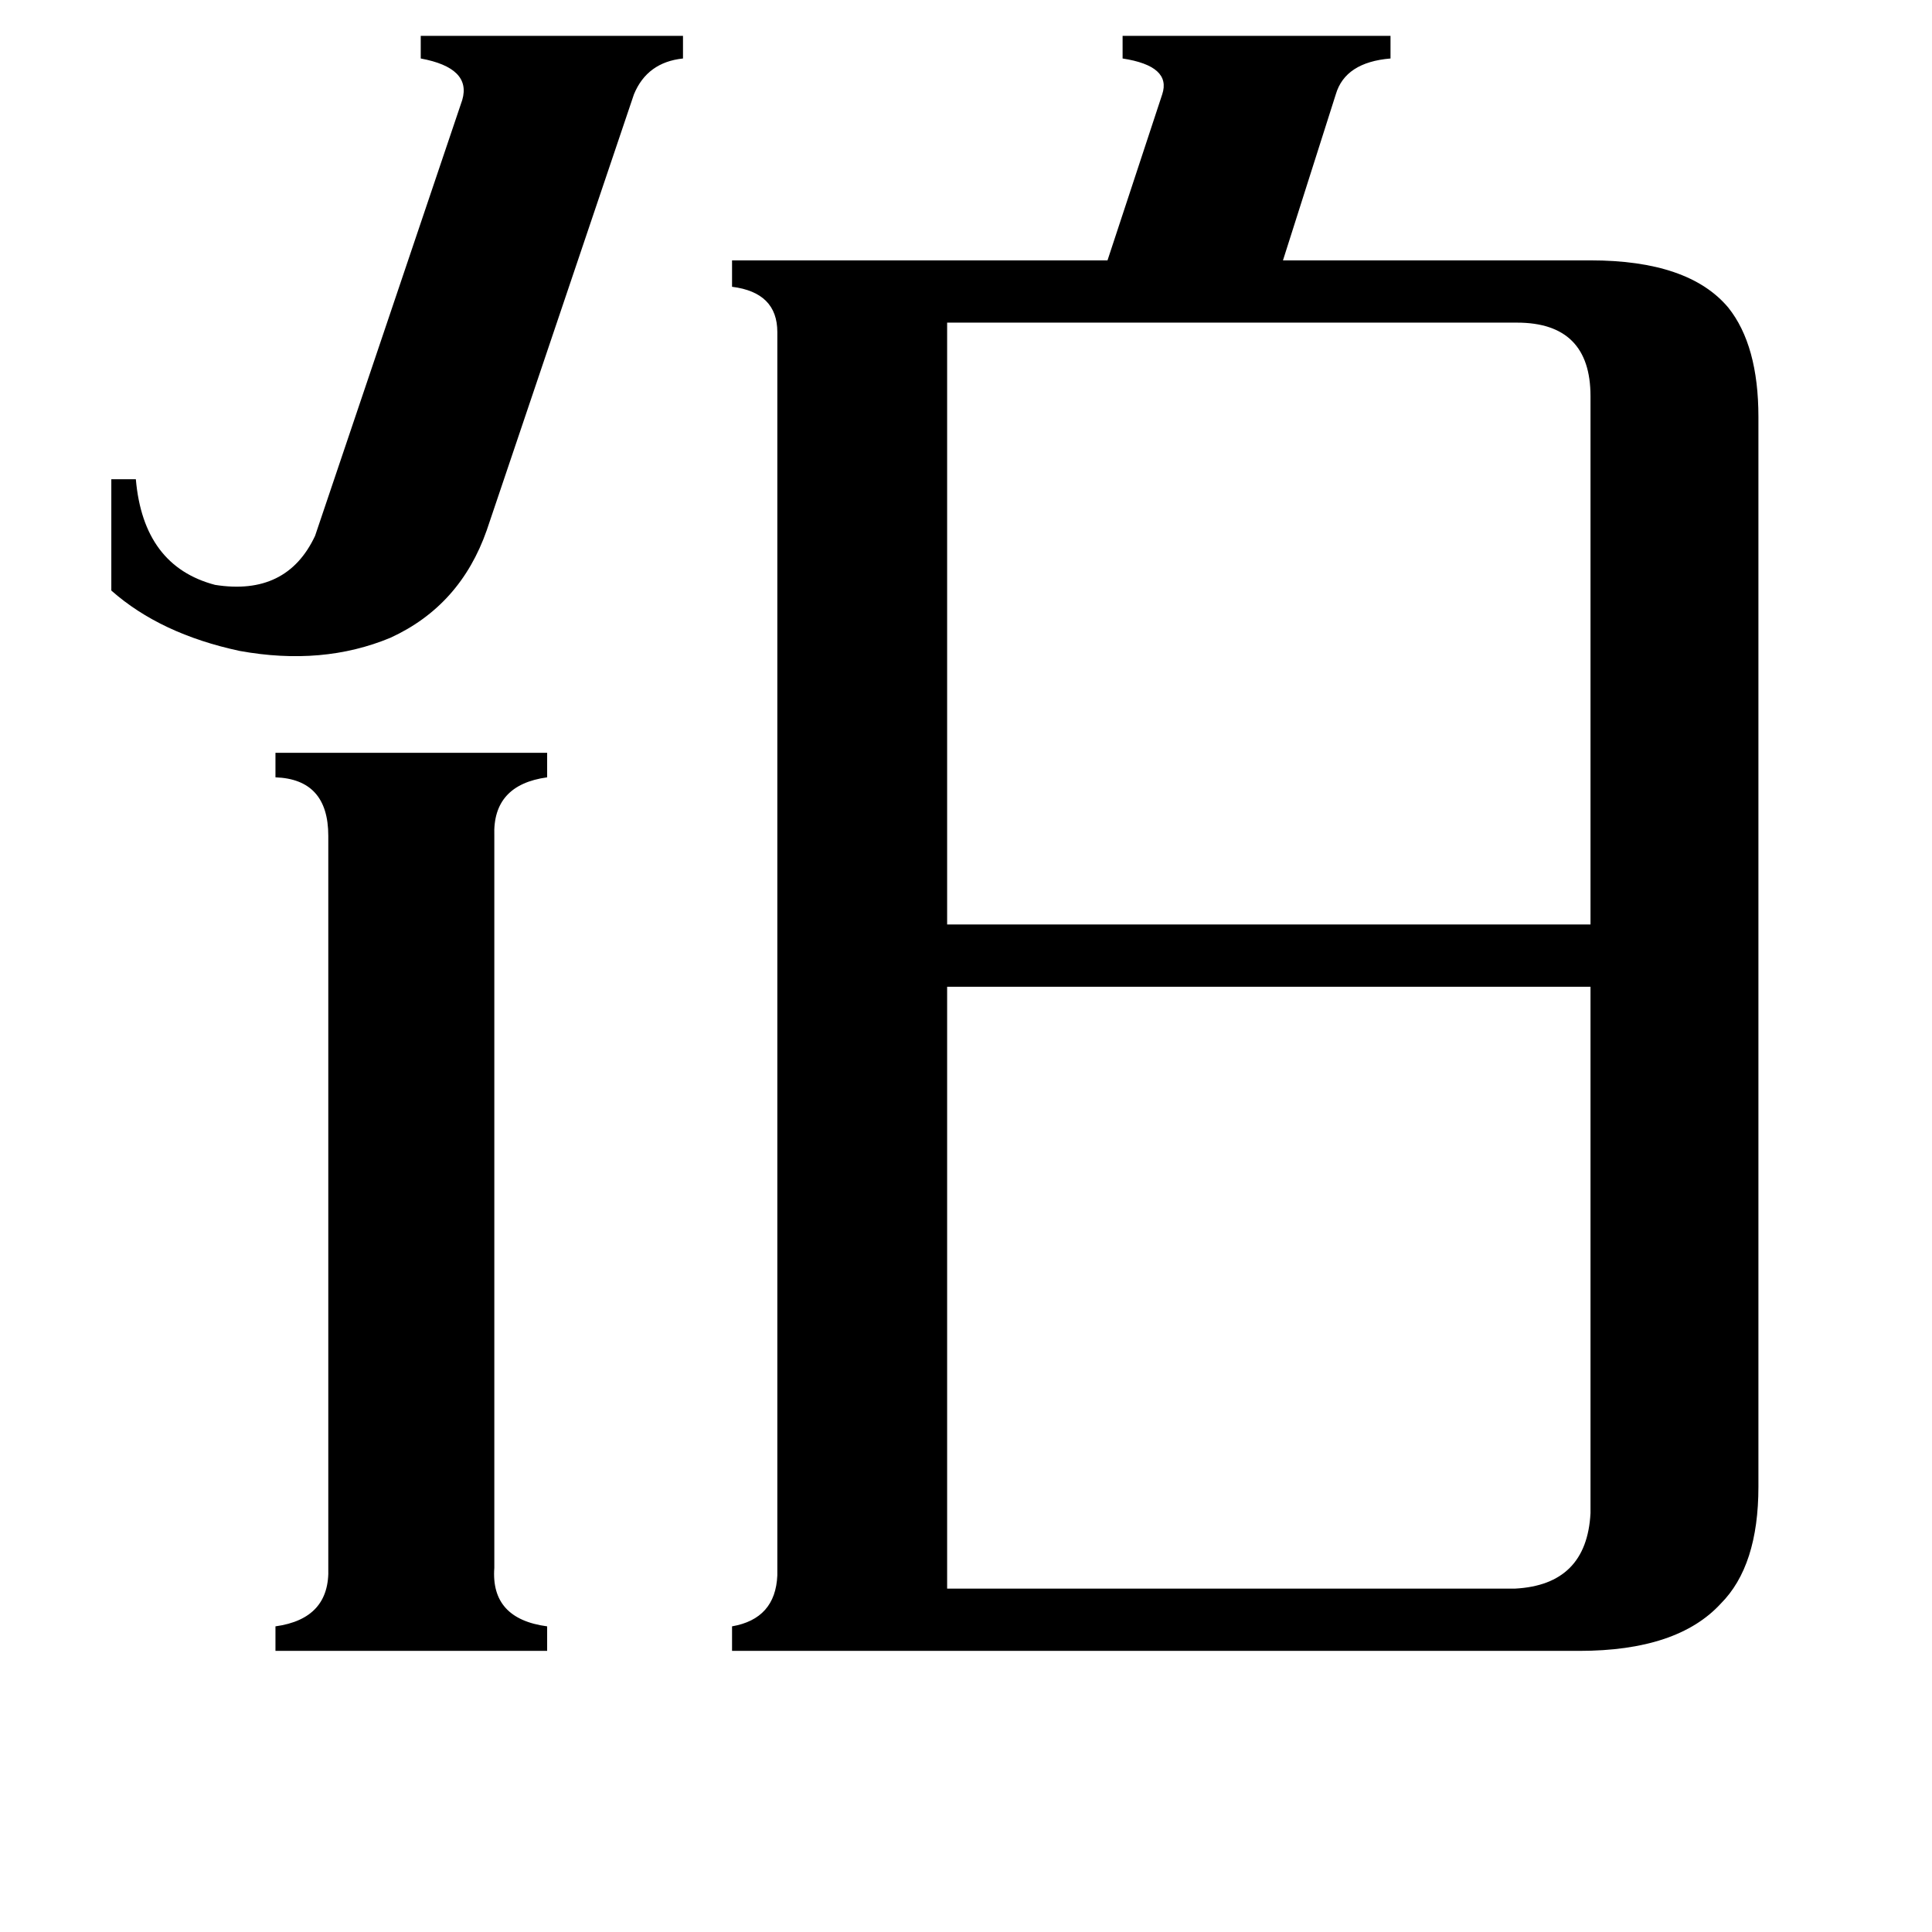 <svg xmlns="http://www.w3.org/2000/svg" viewBox="0 -800 1024 1024">
	<path fill="#000000" d="M258 -519Q244 -479 207 -462Q171 -447 127 -455Q85 -464 59 -487V-546H72Q76 -500 114 -490Q152 -484 167 -516L245 -747Q250 -764 223 -769V-781H362V-769Q343 -767 336 -750ZM262 31Q260 58 290 62V75H146V62Q175 58 174 31V-357Q174 -387 146 -388V-401H290V-388Q261 -384 262 -357ZM502 42H803Q841 40 843 2V-277H502ZM502 -629V-310H843V-590Q843 -629 804 -629ZM412 -624Q412 -645 388 -648V-662H587L616 -750Q621 -765 595 -769V-781H737V-769Q713 -767 708 -750L680 -662H843Q895 -662 916 -637Q932 -617 932 -579V-12Q932 30 912 50Q889 75 837 75H388V62Q411 58 412 35Z"/>
</svg>